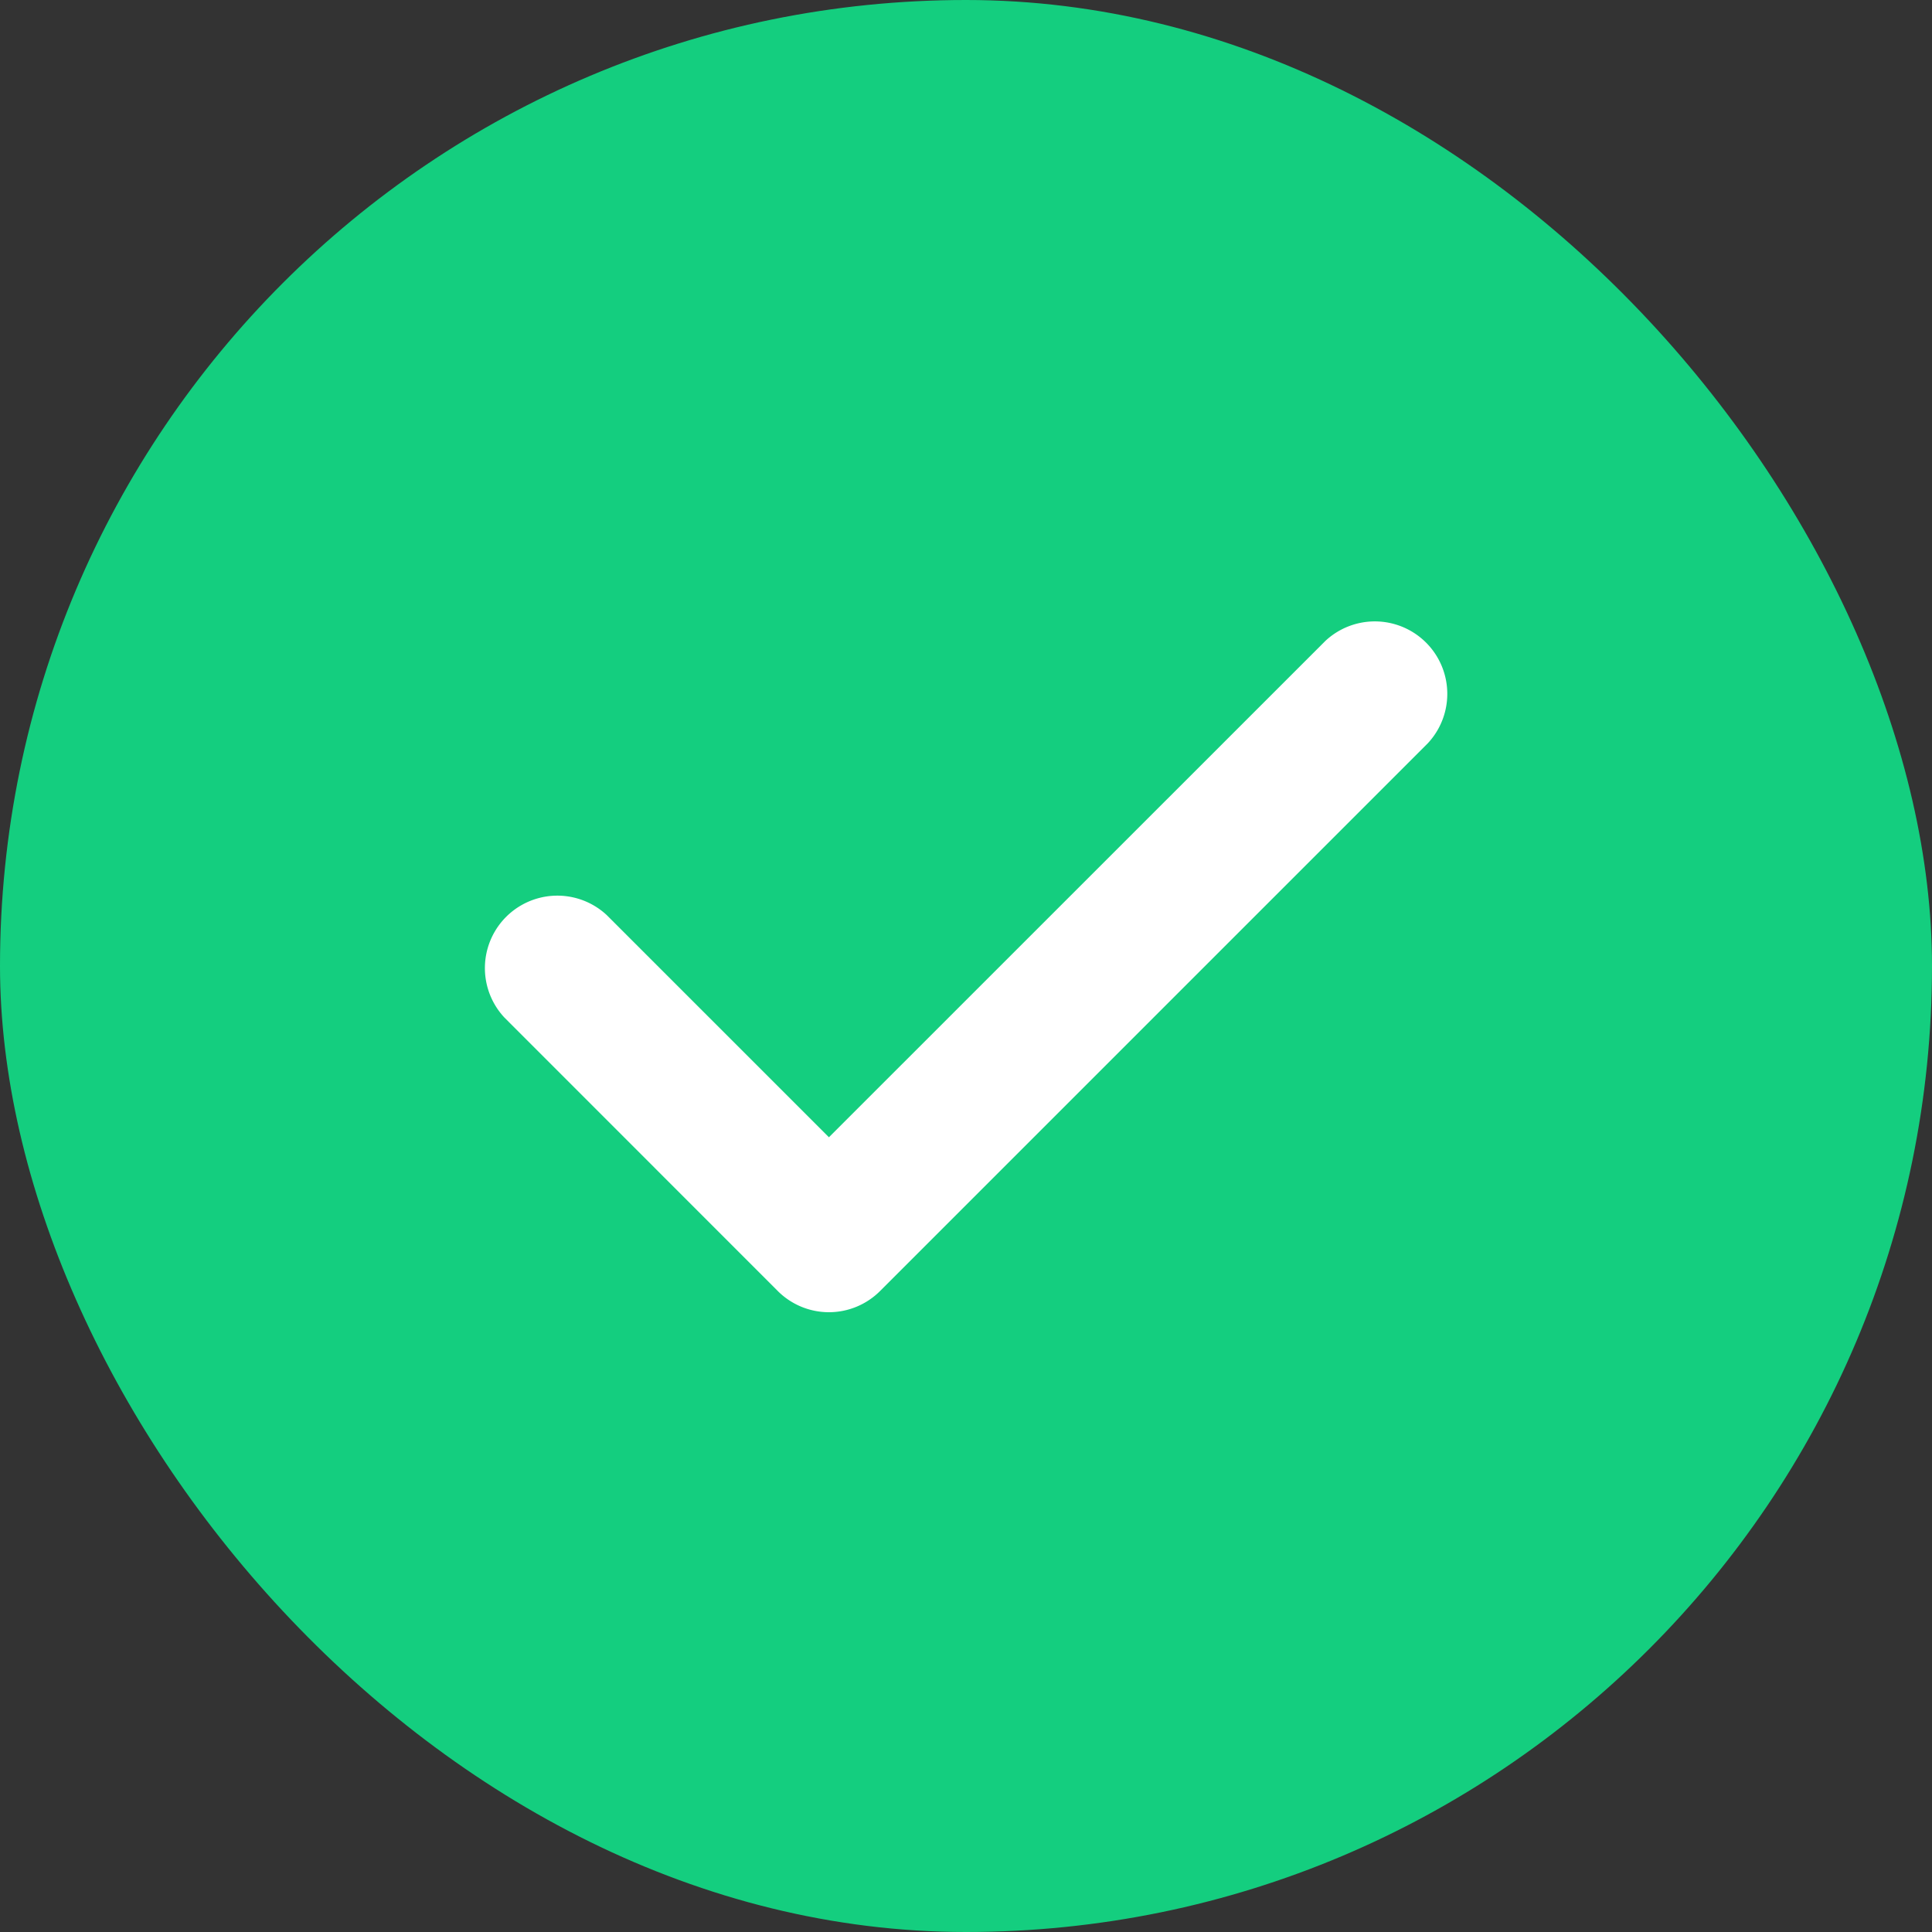 <svg xmlns="http://www.w3.org/2000/svg" width="20" height="20" viewBox="0 0 20 20">
  <rect x="0" y="0" width="20" height="20" fill="#333333" stroke="none"/>
  <g id="Group_55305" data-name="Group 55305" transform="translate(-340 -196)">
    <rect id="Rectangle_18831" data-name="Rectangle 18831" width="20" height="20" rx="10" transform="translate(340 196)" fill="#14ce7f"/>
    <path id="Vector" d="M3.578,7.168a.749.749,0,0,1-.53-.22L.218,4.117a.75.75,0,0,1,1.06-1.06l2.3,2.3L8.718.218a.75.75,0,0,1,1.06,1.06l-5.67,5.67A.749.749,0,0,1,3.578,7.168Z" transform="translate(345.003 202.416)" fill="#fff"/>
  </g>
</svg>
